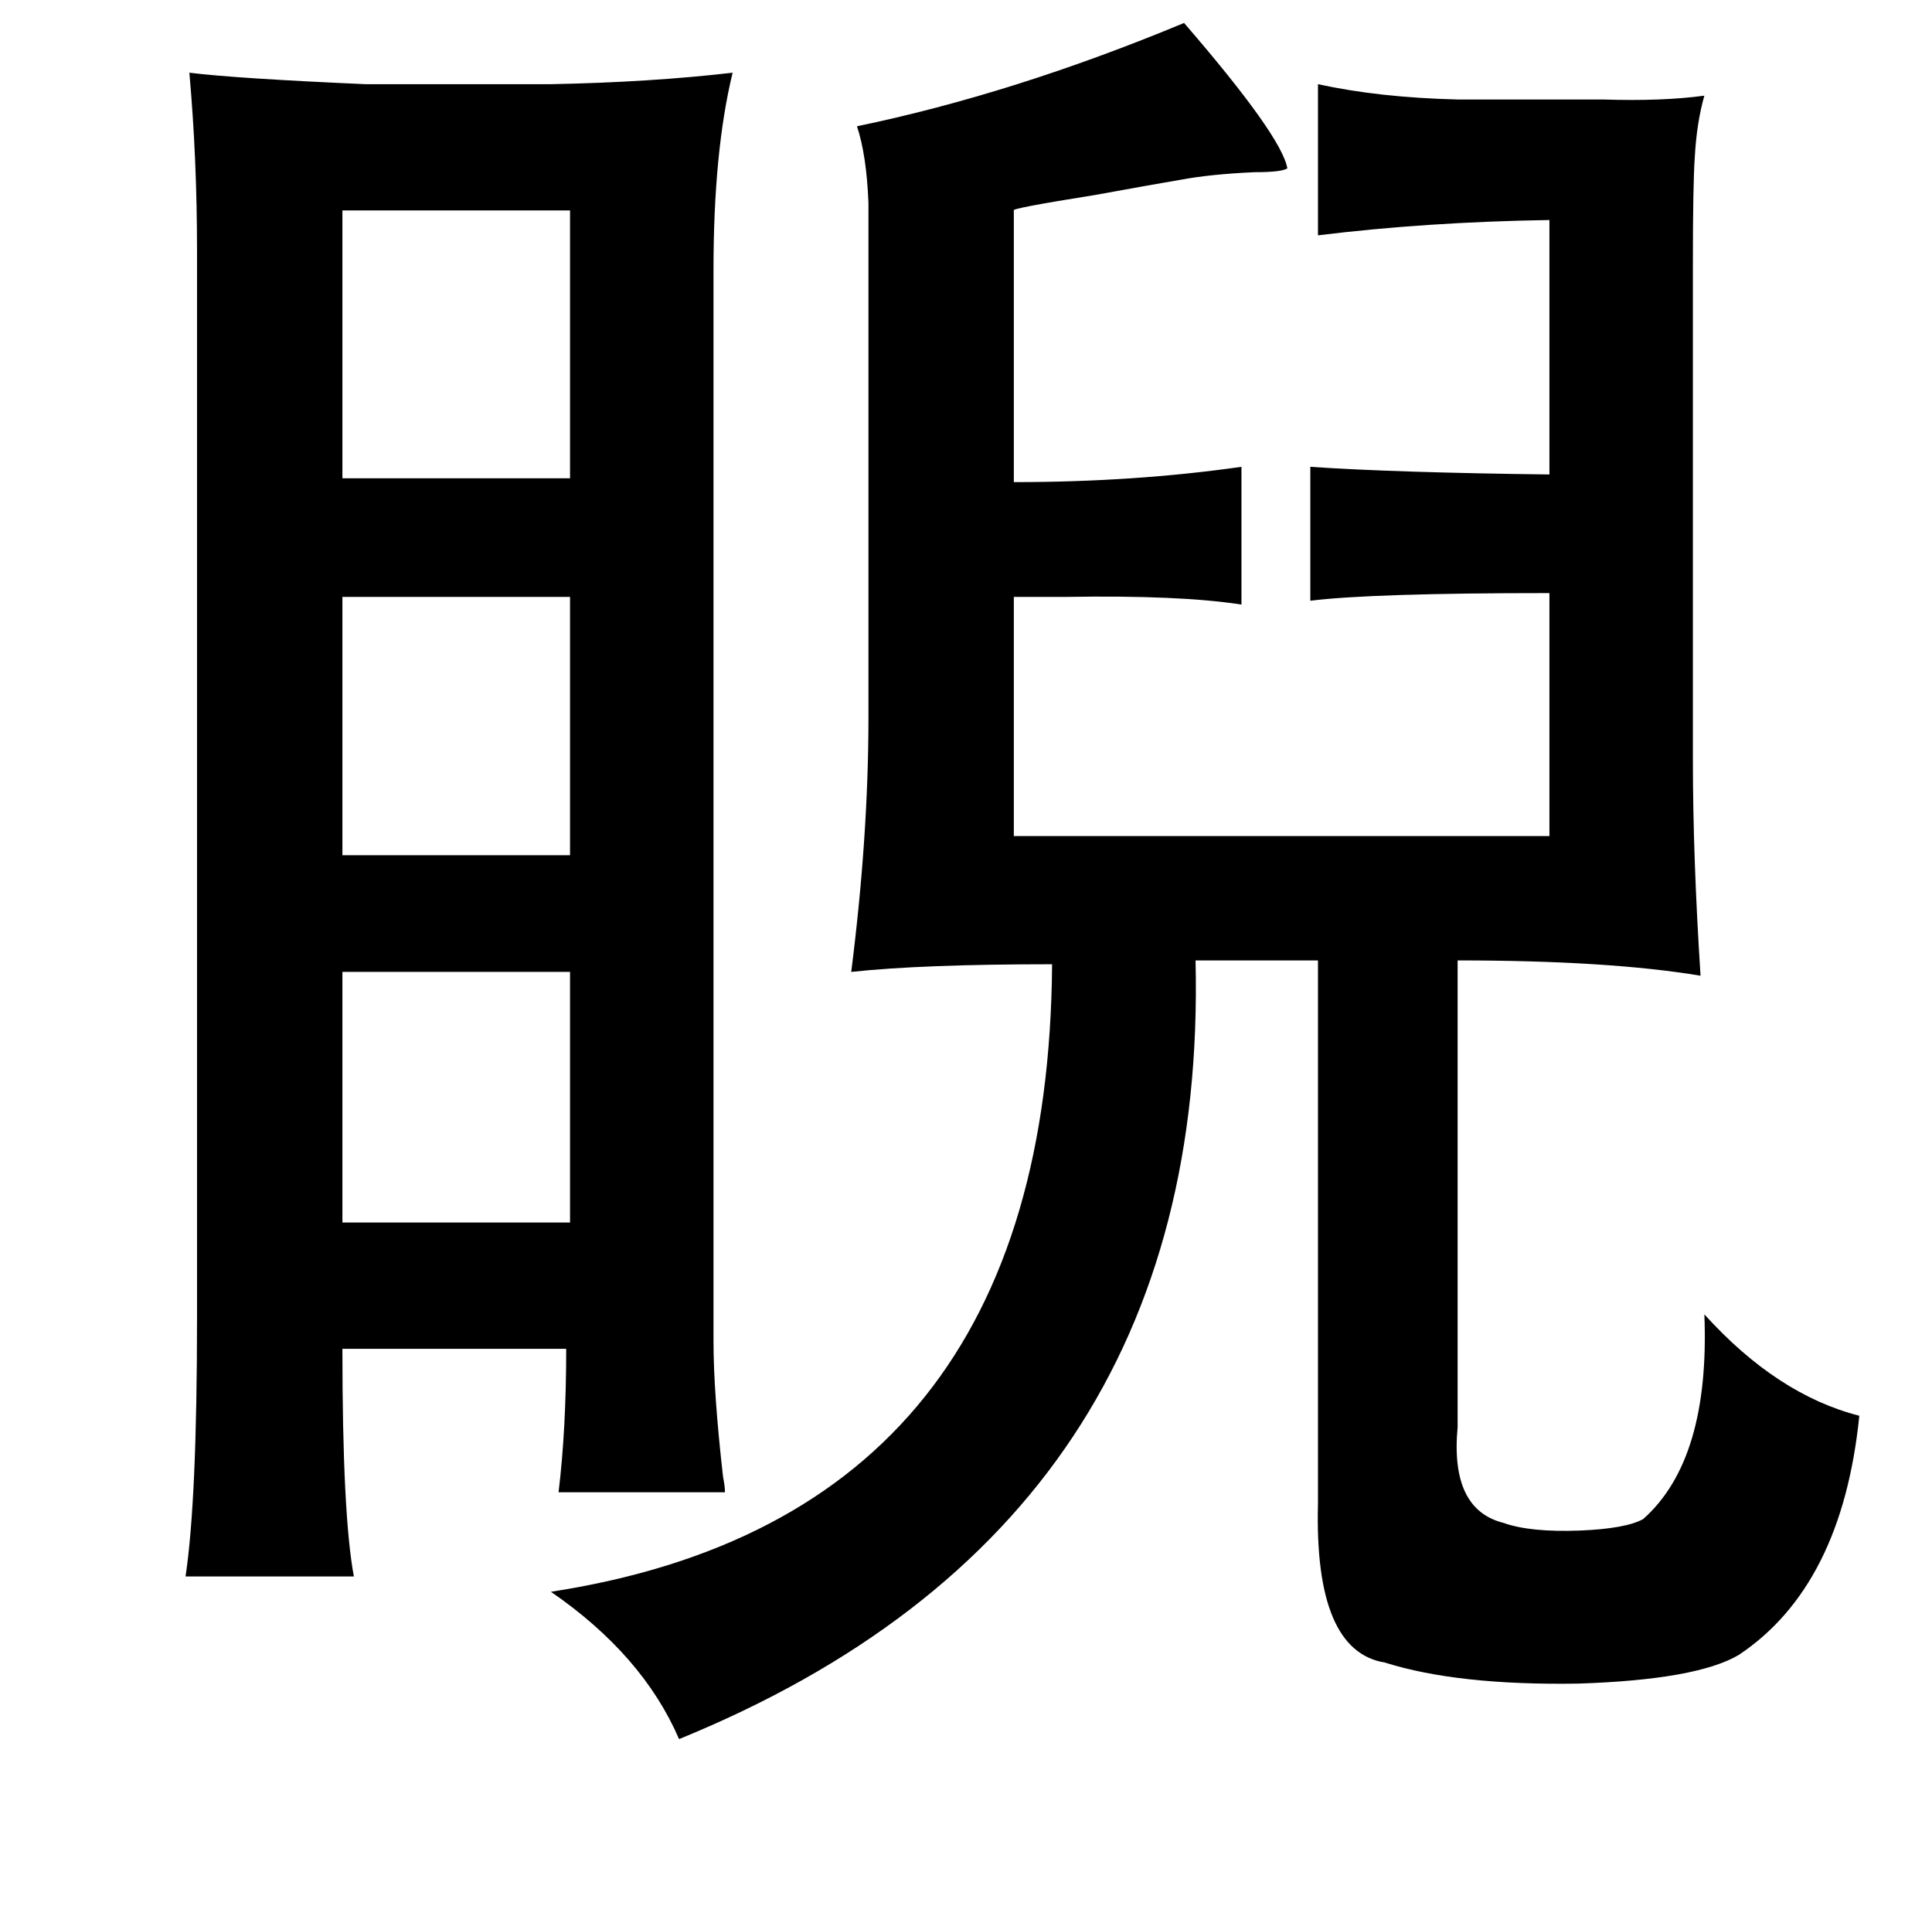 <?xml version="1.0" standalone="no"?>
<!DOCTYPE svg PUBLIC "-//W3C//DTD SVG 1.1//EN" "http://www.w3.org/Graphics/SVG/1.1/DTD/svg11.dtd" >
<svg xmlns="http://www.w3.org/2000/svg" xmlns:xlink="http://www.w3.org/1999/xlink" version="1.1" viewBox="-10 0 1010 1000">
   <path fill="currentColor"
d="M609 12q51 59 54 76q-3 2 -17 2q-23 1 -39 4q-12 2 -45 8q-44 7 -42 8v142q63 0 119 -8v72q-32 -5 -92 -4h-27v125h280v-127q-93 0 -125 4v-70q44 3 125 4v-133q-64 1 -121 8v-79q32 7 73 8h56h20q31 1 53 -2q-4 14 -5 32q-1 14 -1 55v260q0 51 4 113q-48 -8 -127 -8v238
v6q-4 43 24 50q14 5 40 4q24 -1 33 -6q35 -31 32 -107q38 42 81 53q-9 89 -63 125q-22 13 -84 15q-63 1 -101 -11q-37 -6 -35 -83v-284h-64q7 294 -270 407q-19 -44 -67 -77q260 -40 262 -328q-68 0 -105 4q9 -71 9 -133v-269q-1 -25 -6 -40q82 -17 171 -54zM89 38
q24 3 92 6h97q52 -1 95 -6q-10 41 -10 103v560q0 27 5 71q1 5 1 8h-87q4 -33 4 -75h-117q0 87 6 119h-88q6 -40 6 -135v-558q0 -48 -4 -93zM169 110v140h119v-140h-119zM169 312v135h119v-135h-119zM169 508v131h119v-131h-119z" />
</svg>
